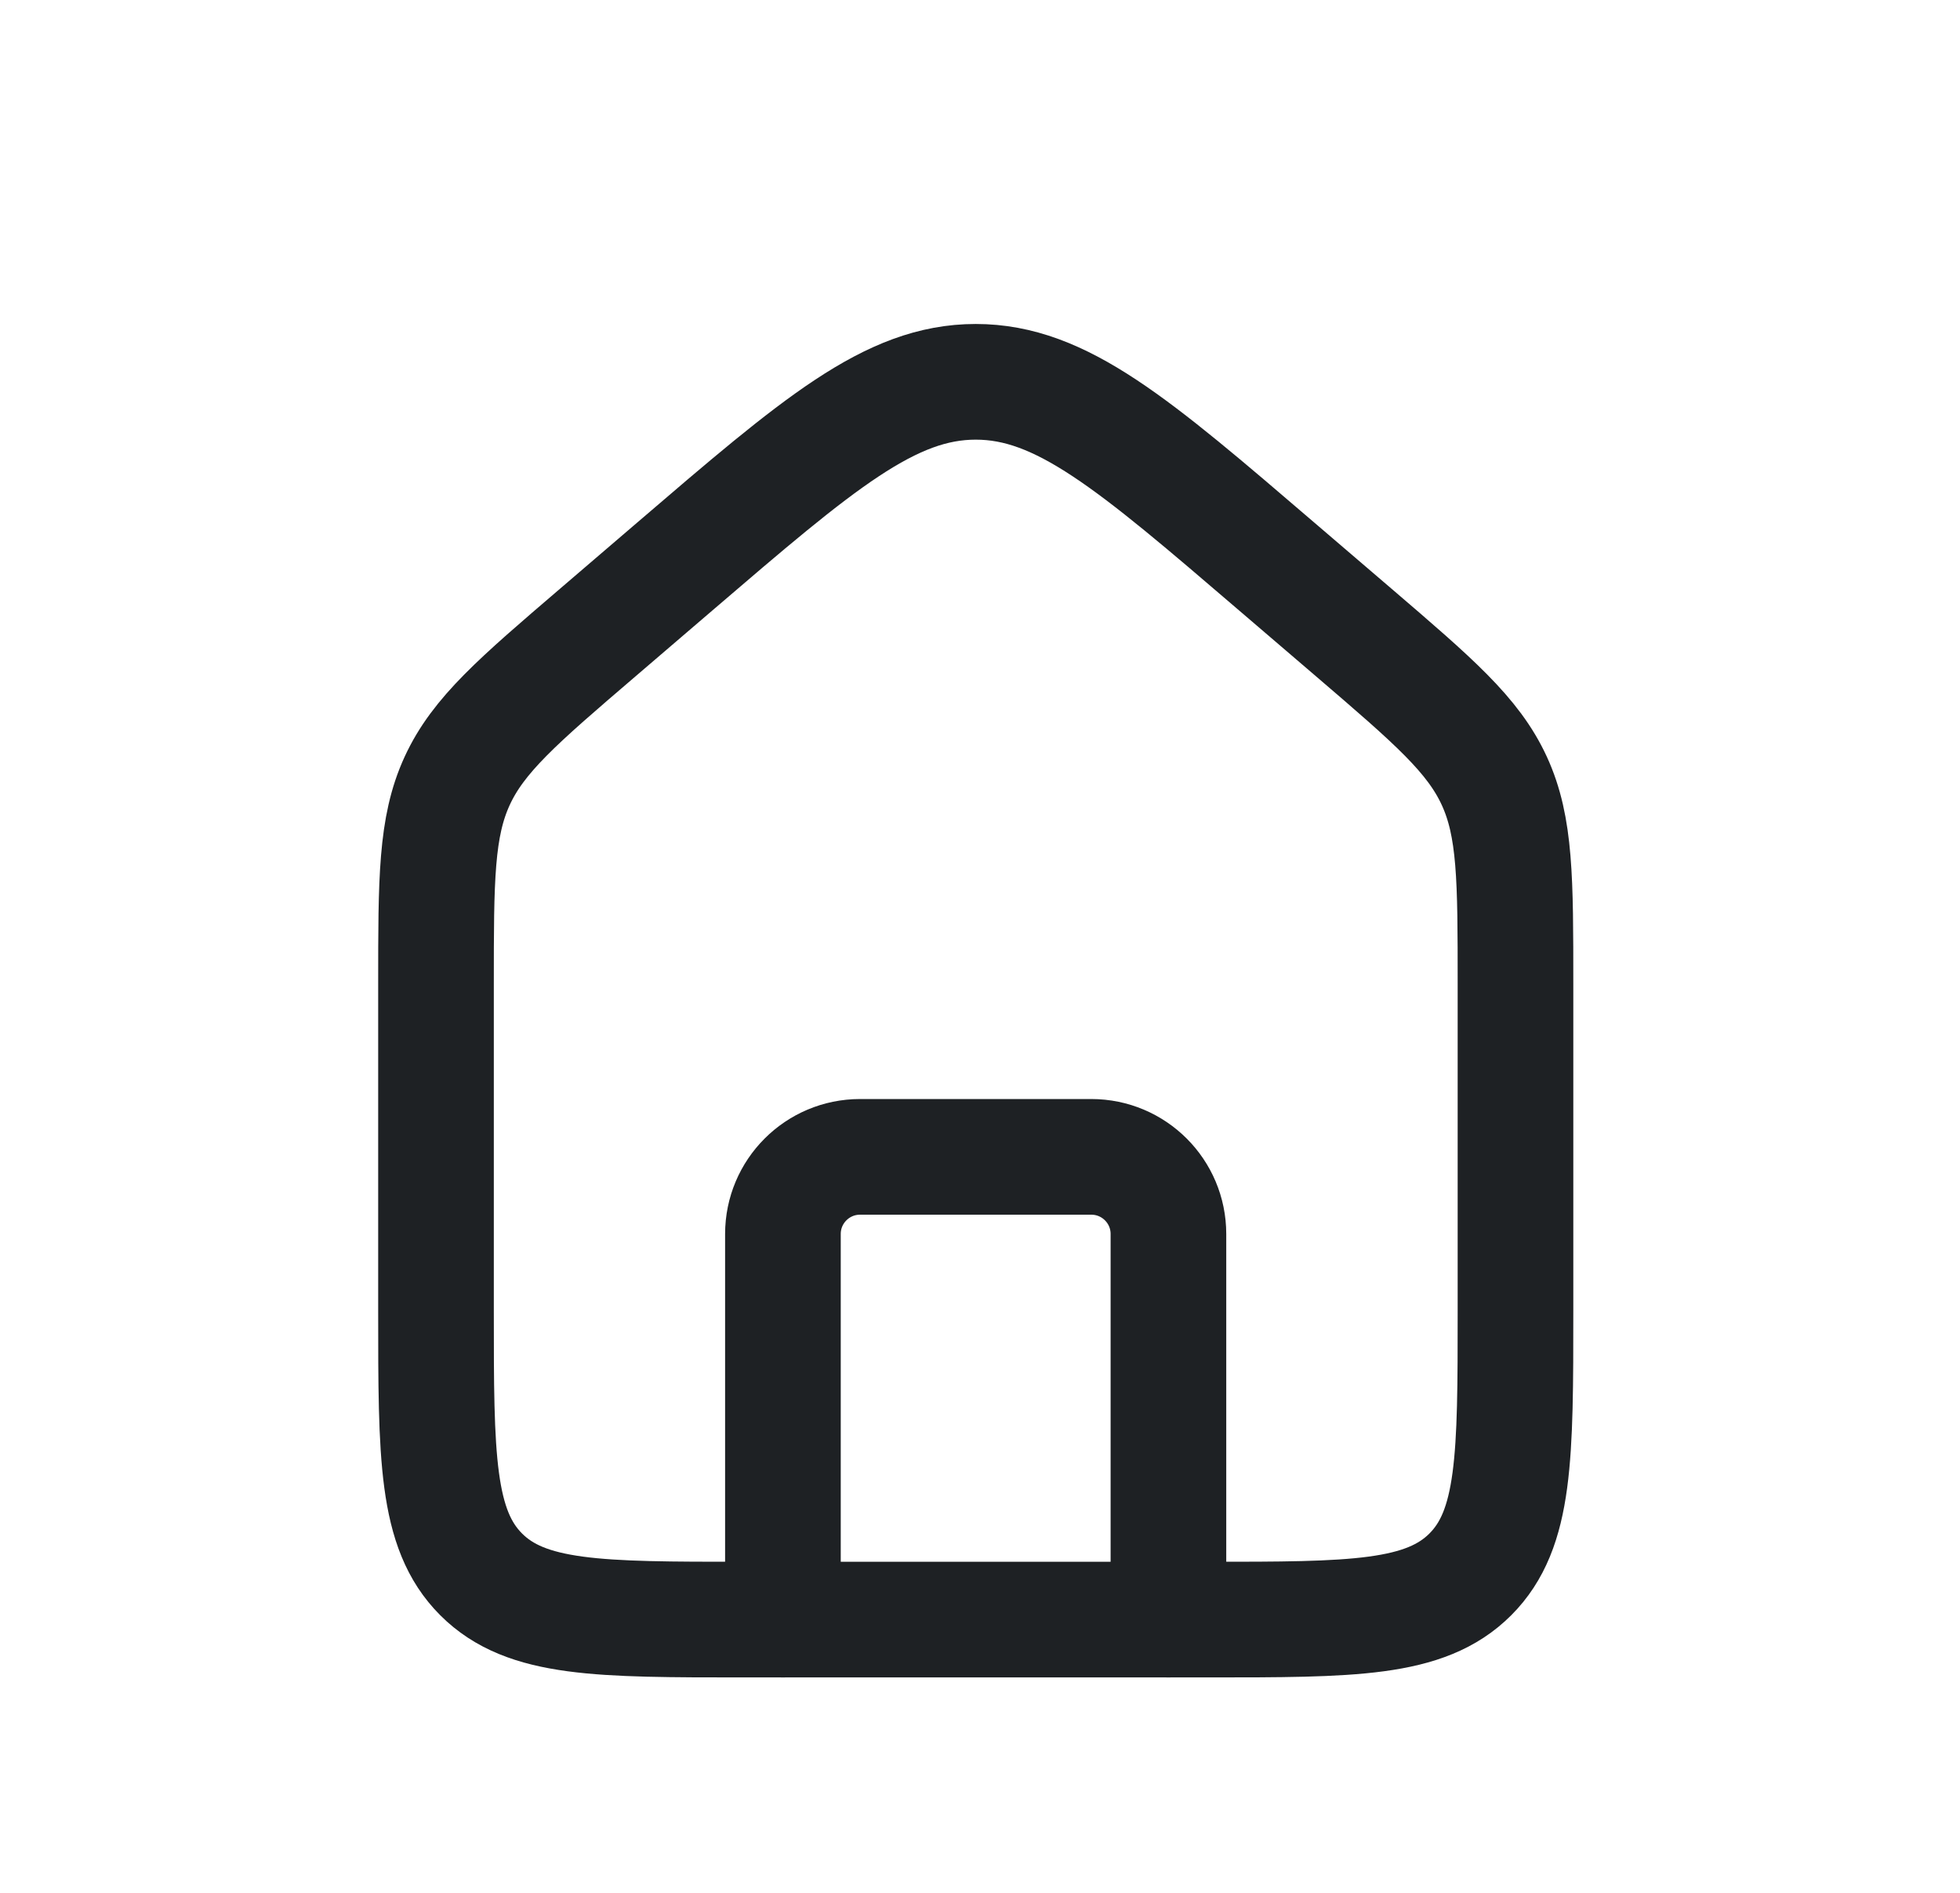 <svg width="29" height="28" viewBox="0 0 29 28" fill="none" xmlns="http://www.w3.org/2000/svg">
<path d="M6.451 14.557C6.451 13.008 6.451 12.233 6.764 11.552C7.077 10.871 7.665 10.367 8.842 9.359L9.982 8.382C12.108 6.559 13.171 5.648 14.437 5.648C15.703 5.648 16.766 6.559 18.892 8.382L20.033 9.359C21.209 10.367 21.797 10.871 22.11 11.552C22.423 12.233 22.423 13.008 22.423 14.557V19.394C22.423 21.545 22.423 22.621 21.755 23.289C21.086 23.958 20.011 23.958 17.86 23.958H11.015C8.863 23.958 7.788 23.958 7.119 23.289C6.451 22.621 6.451 21.545 6.451 19.394V14.557Z" stroke="#1E2124" stroke-width="1.711"/>
<path d="M17.288 23.958V18.254C17.288 17.624 16.777 17.113 16.147 17.113H12.725C12.095 17.113 11.584 17.624 11.584 18.254V23.958" stroke="#1E2124" stroke-width="1.711" stroke-linecap="round" stroke-linejoin="round"/>
</svg>
